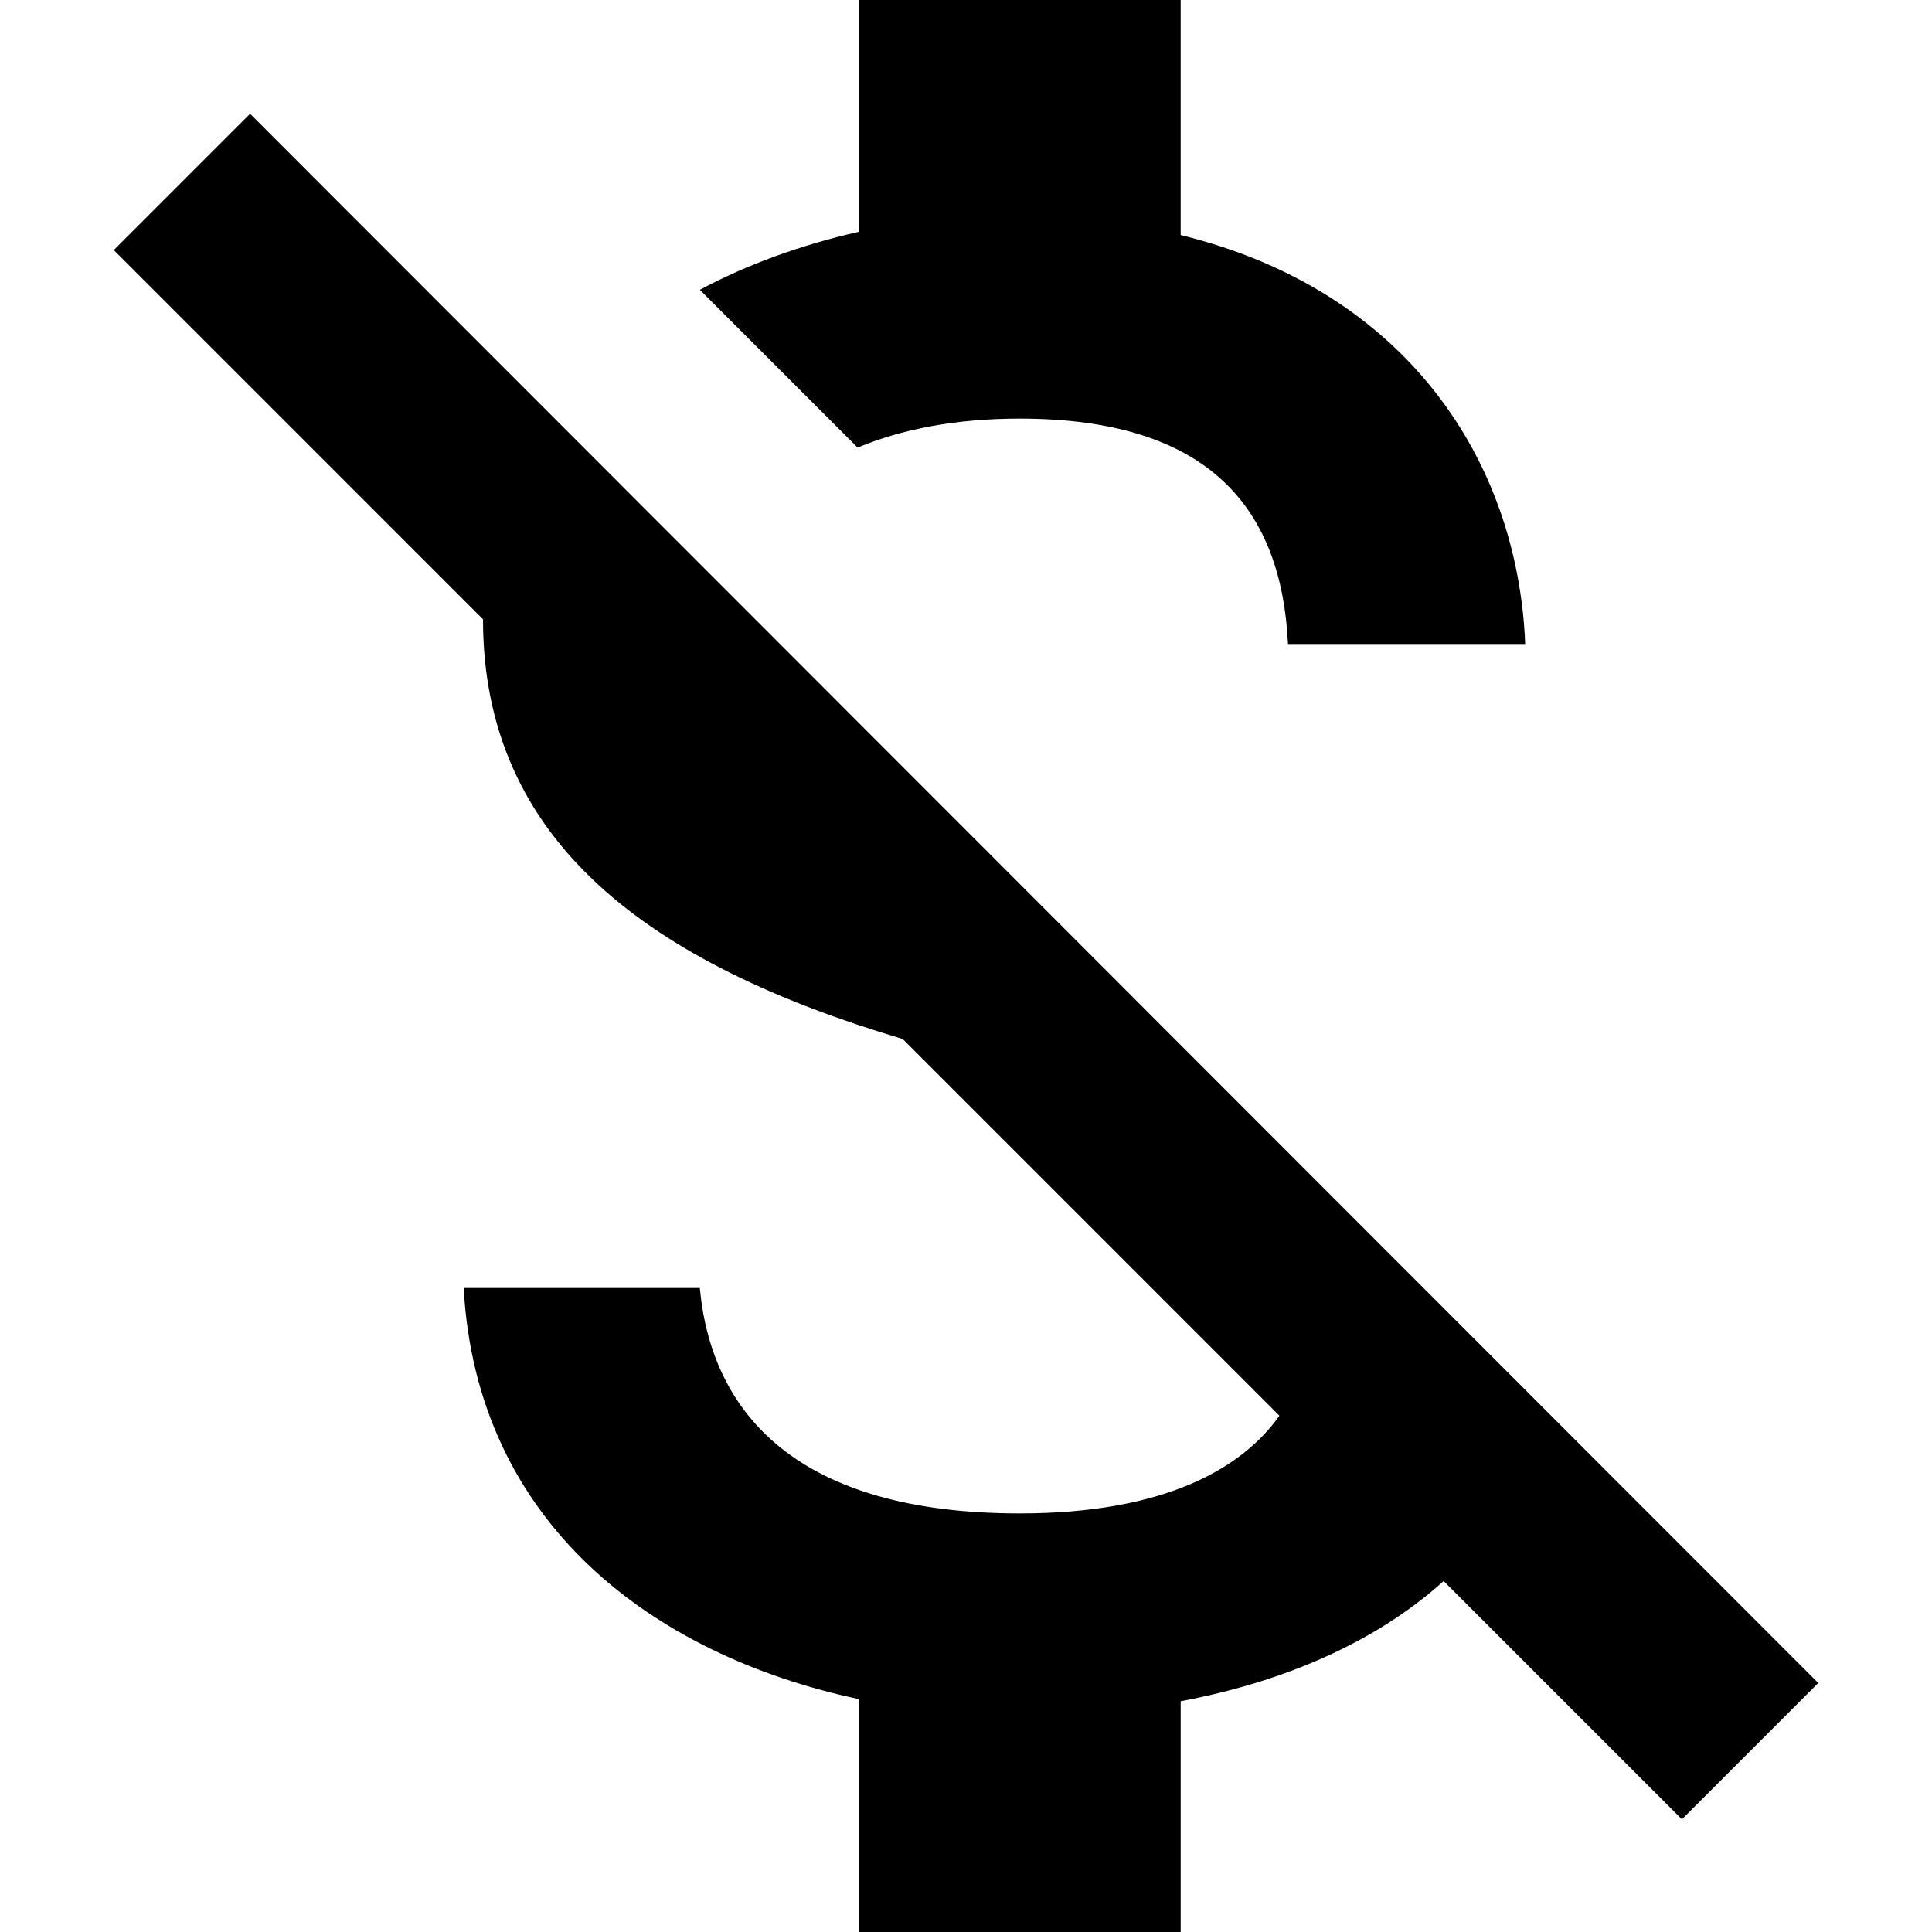 <svg x="0px" y="0px" viewBox="0 0 384 384" style="enable-background:new 0 0 384 384;" xml:space="preserve">
    <path d="M49.707,22.613L22.613,49.707L96,123.093c0,44.373,33.28,68.48,83.413,83.413l74.88,74.88     c-7.253,10.24-22.4,19.413-51.627,19.413c-43.947,0-61.227-19.627-63.573-44.8H92.16c2.56,46.72,37.547,72.96,78.507,81.707V384     h64v-45.867c20.48-3.84,38.827-11.733,52.267-23.893l47.36,47.36l27.093-27.093L49.707,22.613z"/>
    <path d="M202.667,83.2L202.667,83.2c37.973,0,52.053,18.133,53.333,44.8h47.147c-1.493-36.693-23.893-70.4-68.48-81.28V0h-64     v46.08c-11.307,2.56-21.973,6.4-31.573,11.52l31.36,31.36C179.2,85.333,189.867,83.2,202.667,83.2z"/>
</svg>
